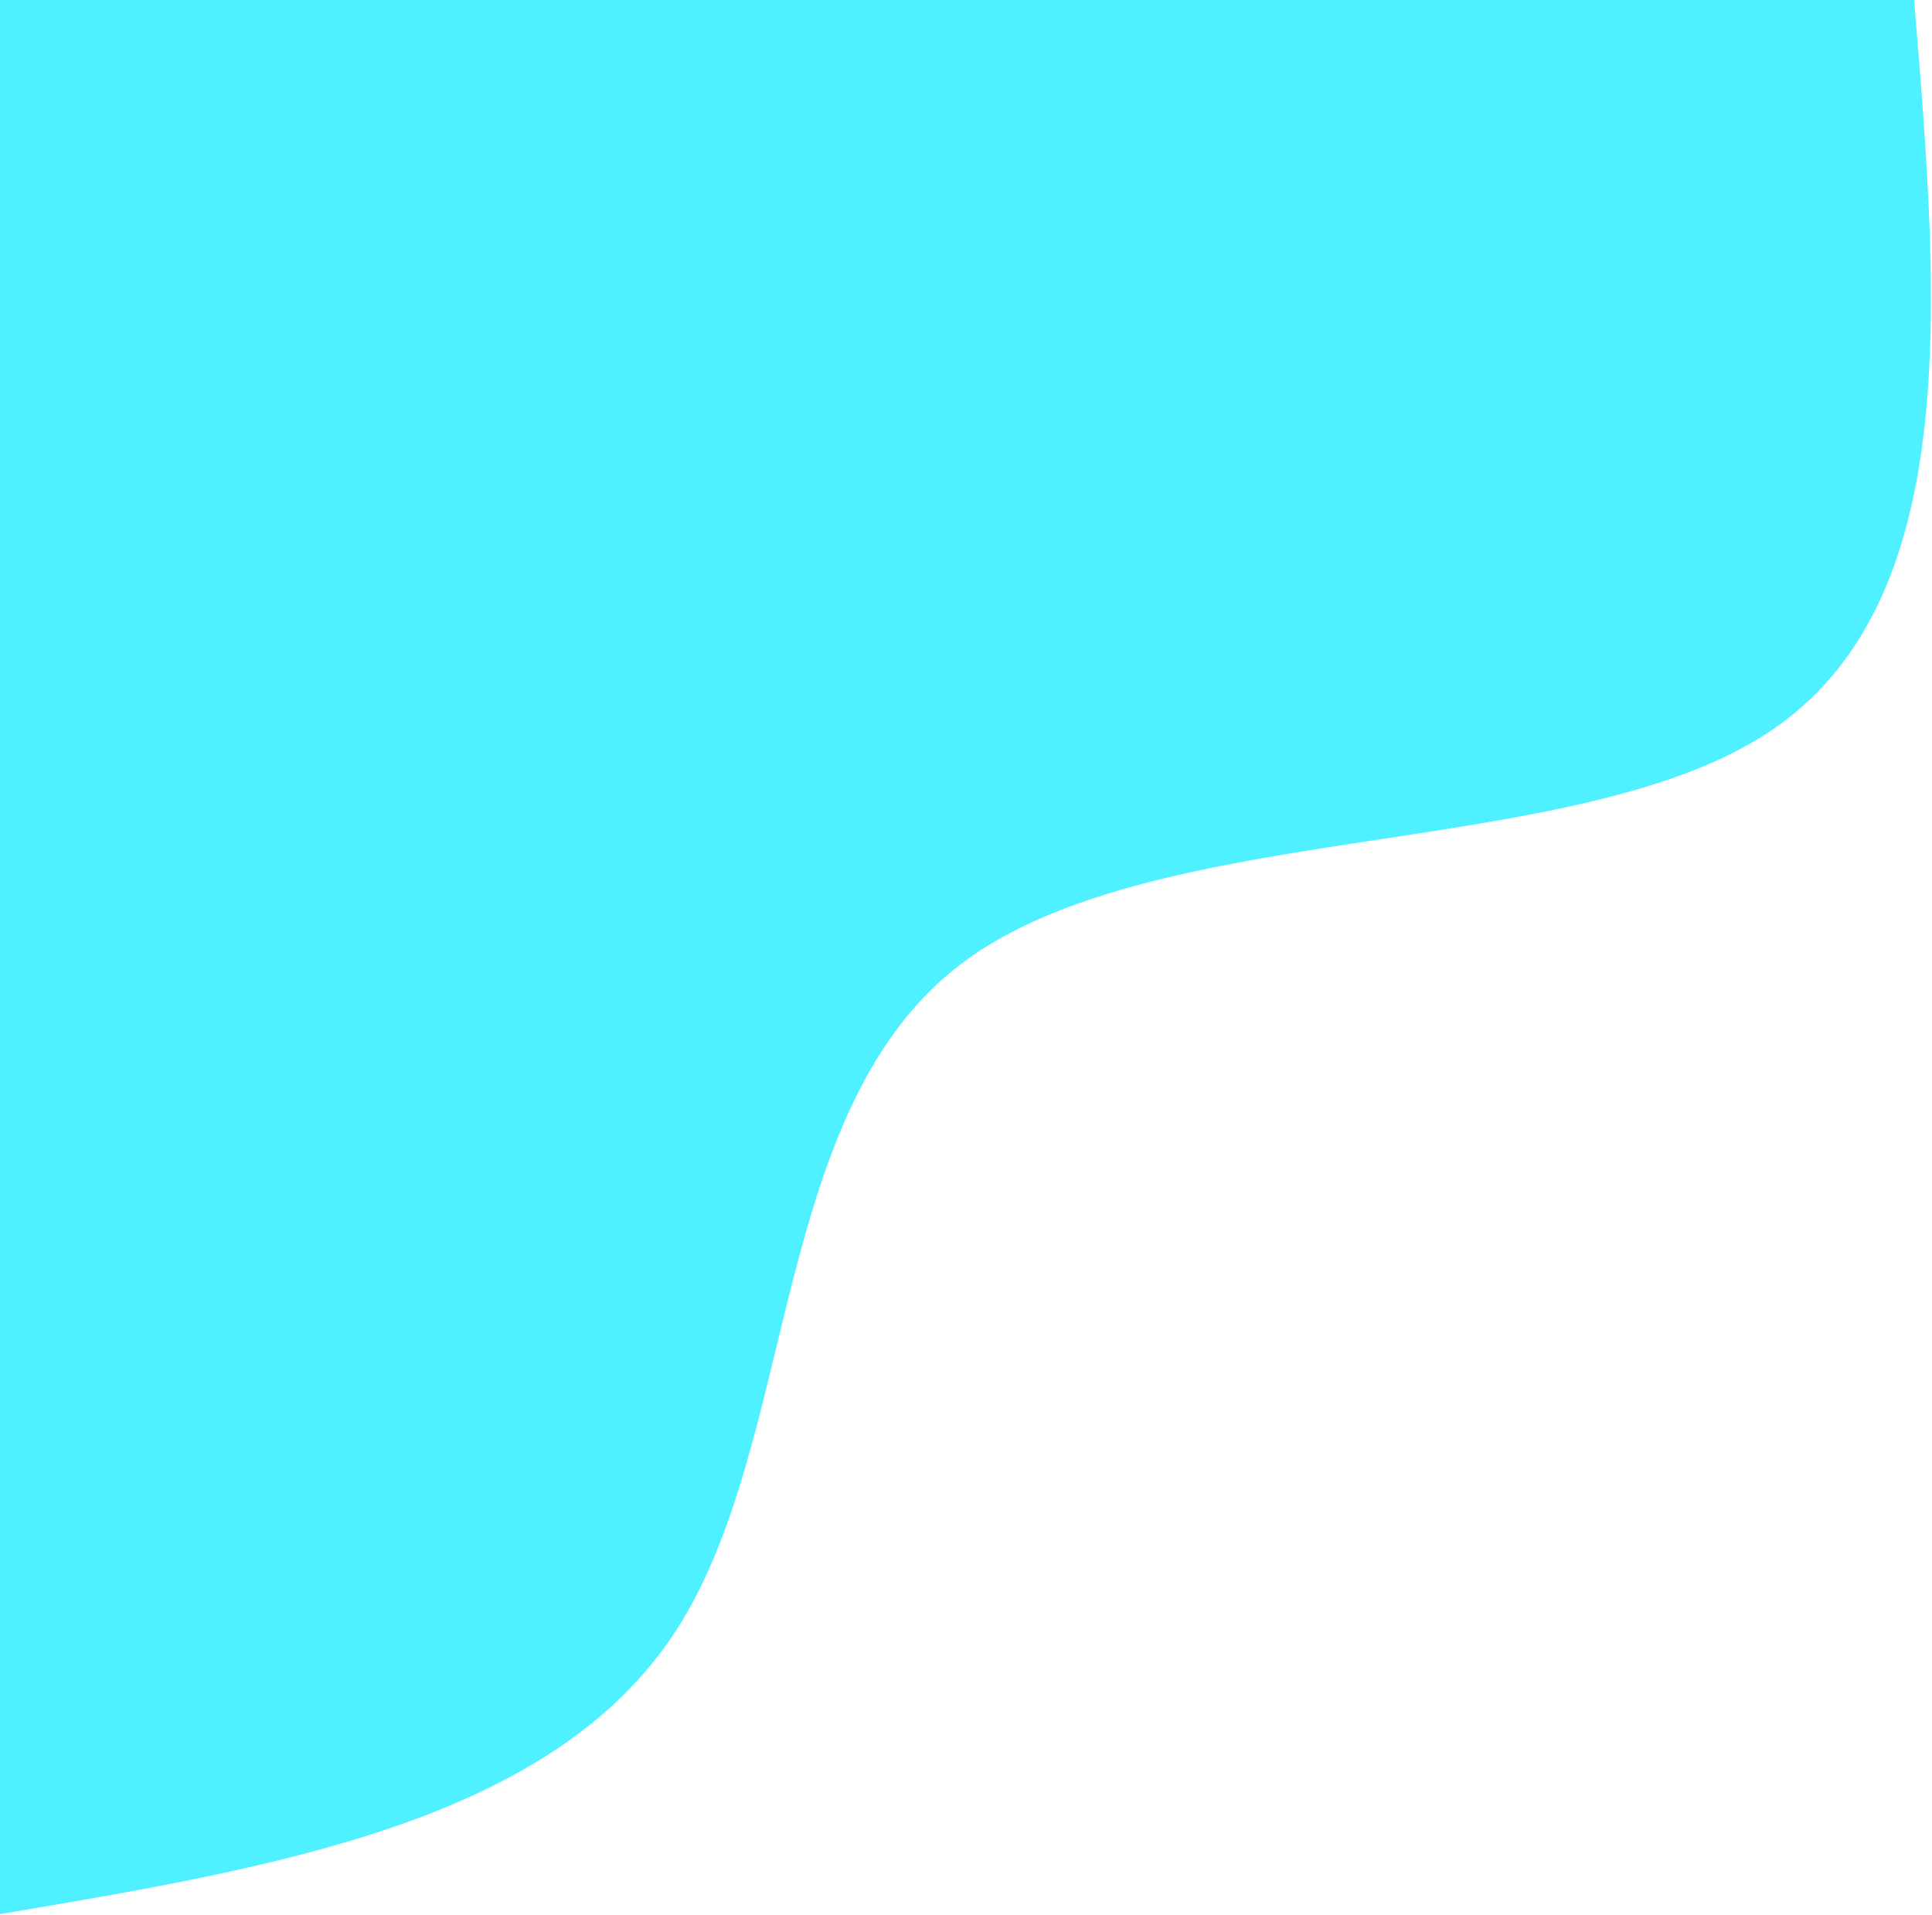<?xml version="1.0" encoding="UTF-8"?>
<svg width="464px" height="460px" viewBox="0 0 464 460" version="1.1" xmlns="http://www.w3.org/2000/svg" xmlns:xlink="http://www.w3.org/1999/xlink">
    <title>shape-left-top</title>
    <g id="Shapes" stroke="none" stroke-width="1" fill="none" fill-rule="evenodd">
        <g id="Group" transform="translate(0, 0)" fill="#4FF0FF" fill-rule="nonzero">
            <path d="M459.7,0 C465.7,72.5 471.7,144.9 424.7,175.9 C377.7,206.9 277.7,196.4 231.2,231.2 C184.8,266 191.9,346.1 162.3,391.7 C132.6,437.4 66.3,448.5 0,459.7 L0,0 L459.7,0 Z" id="shape-left-top"></path>
        </g>
    </g>
</svg>